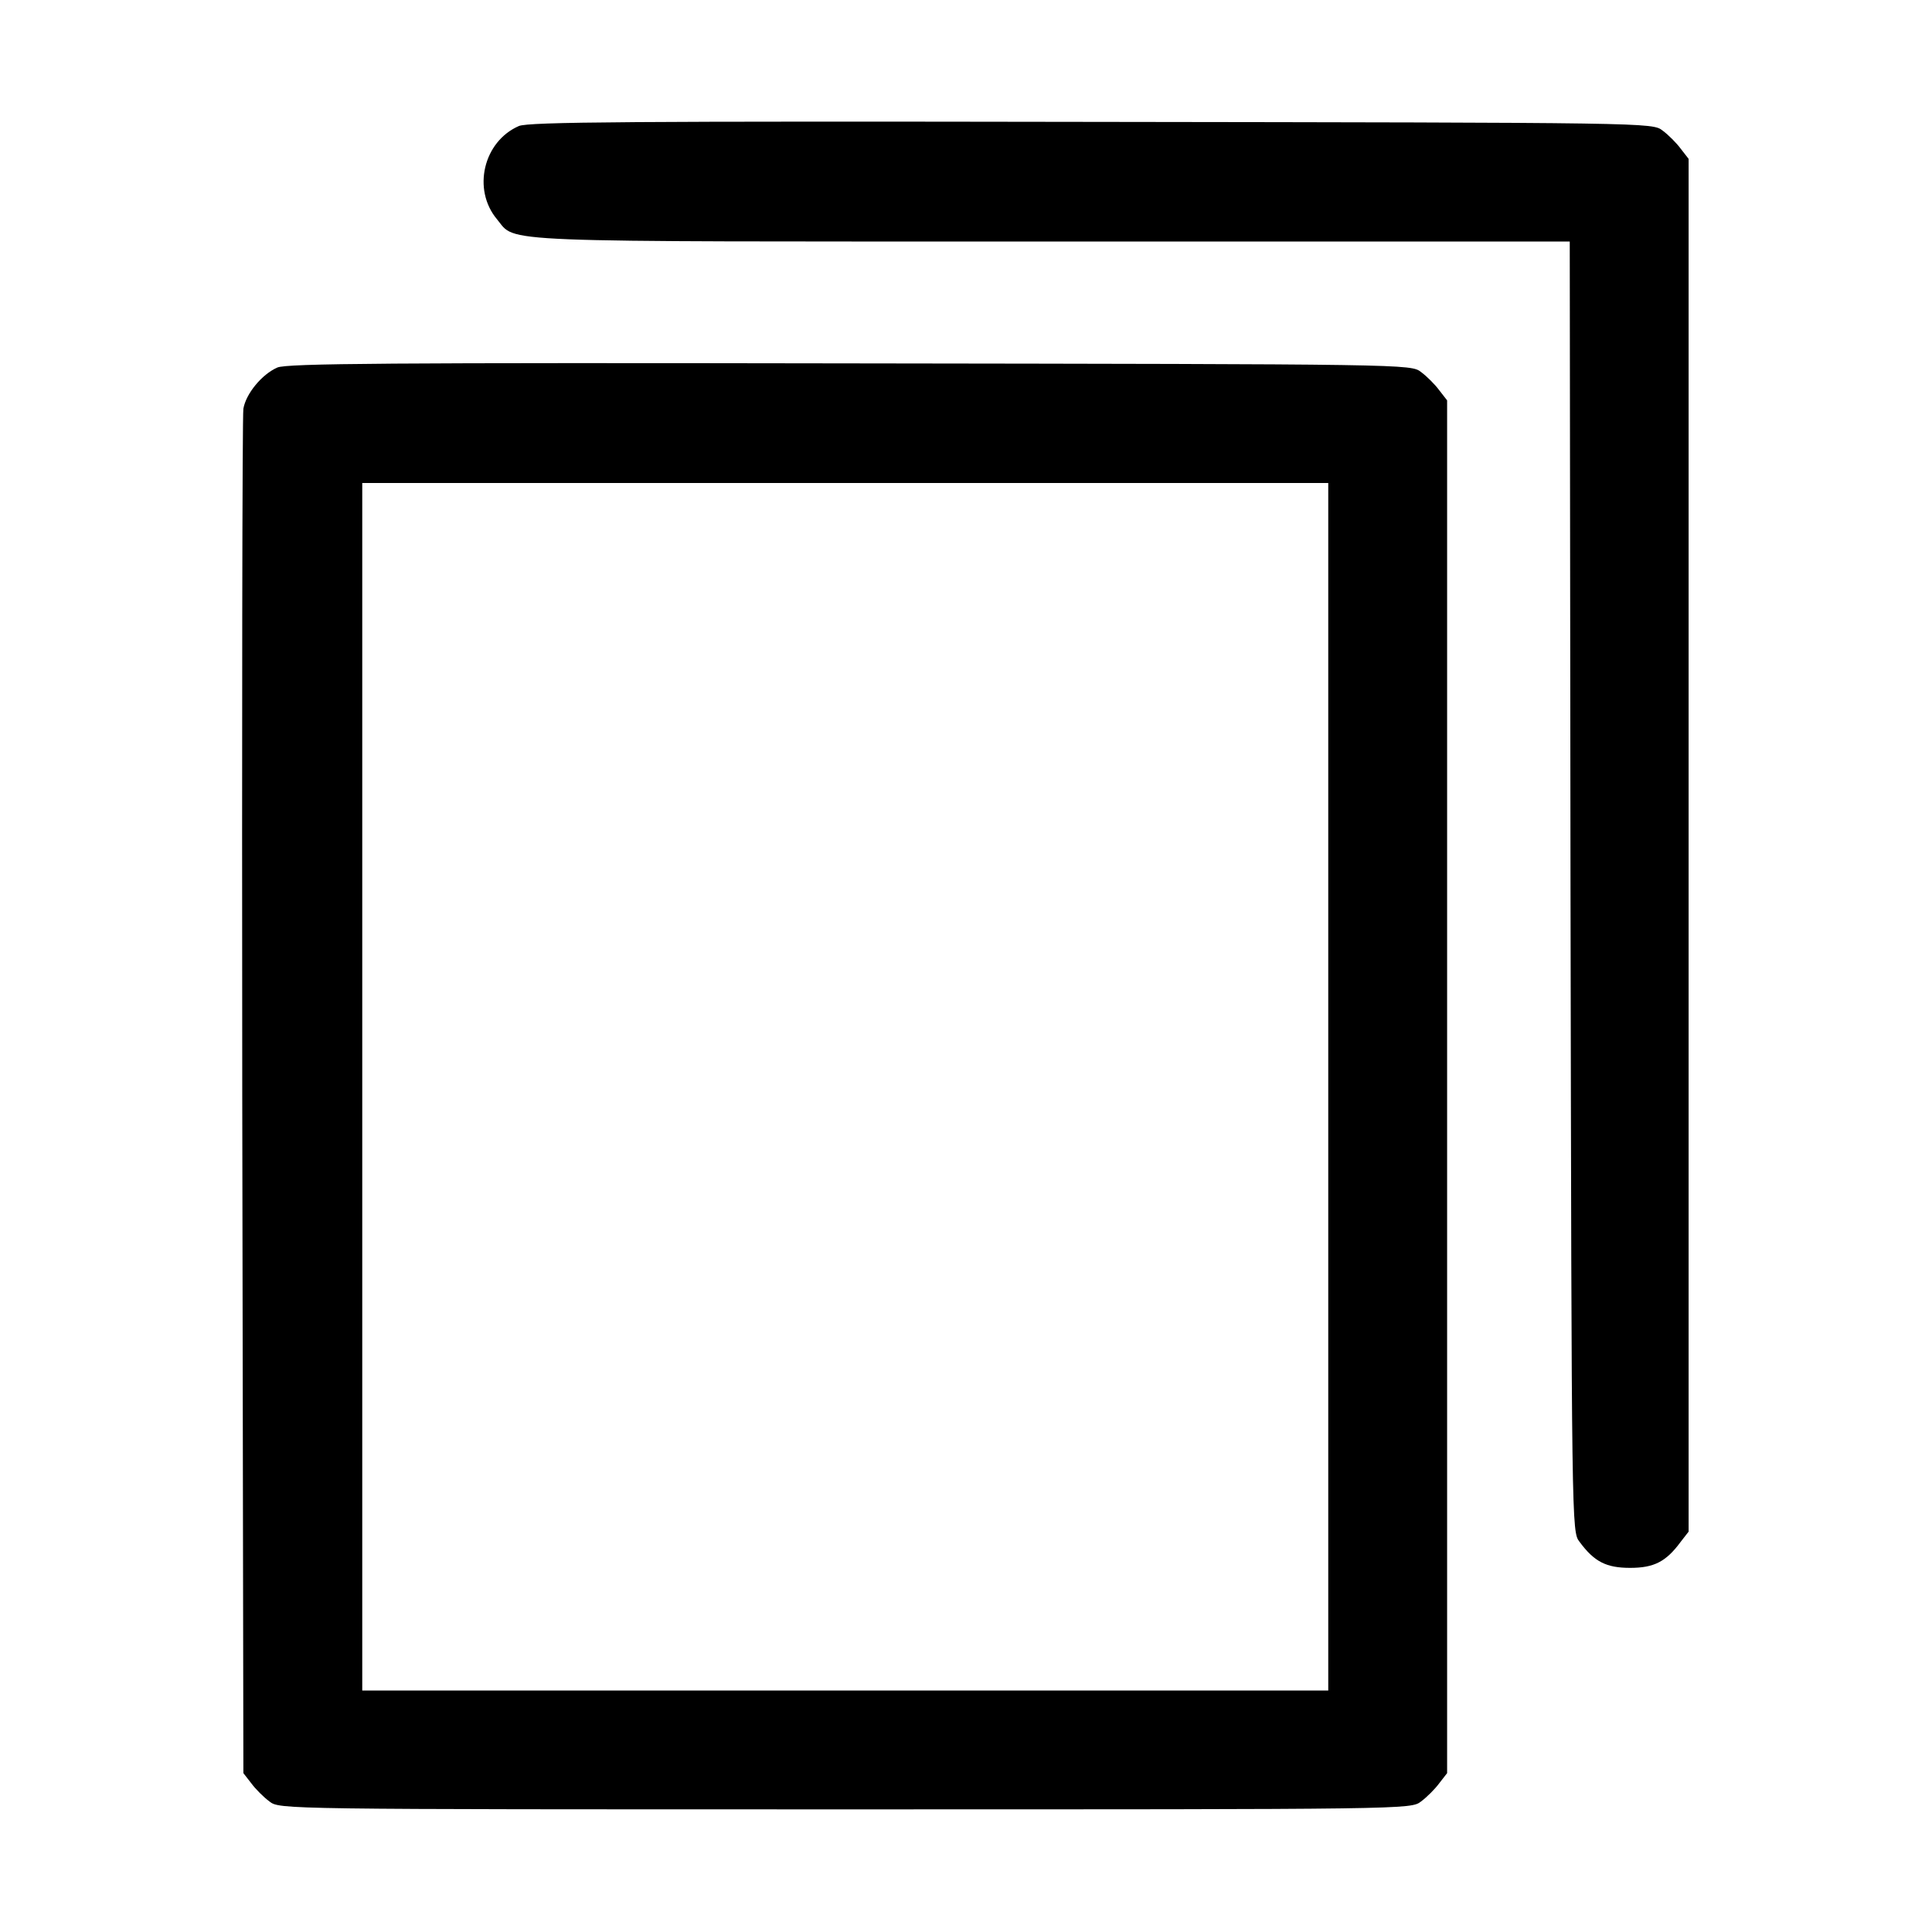 <?xml version="1.0" standalone="no"?>
<!DOCTYPE svg PUBLIC "-//W3C//DTD SVG 20010904//EN"
 "http://www.w3.org/TR/2001/REC-SVG-20010904/DTD/svg10.dtd">
<svg version="1.0" xmlns="http://www.w3.org/2000/svg"
 width="512pt" height="512pt" viewBox="0 0 512 512"
 preserveAspectRatio="xMidYMid meet">

<g transform="translate(0,512) scale(0.1,-0.1)"
fill="currentColor" stroke="none">
<path d="M1375 4786 c-94 -41 -124 -168 -58 -247 53 -63 -36 -59 1468 -59
l1375 0 2 -1709 c3 -1709 3 -1710 24 -1737 39 -53 71 -69 134 -69 63 0 95 16
134 69 l21 27 0 1819 0 1819 -21 27 c-11 15 -33 37 -48 48 -27 21 -30 21
-1514 23 -1221 2 -1492 0 -1517 -11z"/>
<path d="M735 4146 c-41 -18 -83 -69 -90 -109 -3 -18 -4 -838 -3 -1824 l3
-1792 21 -27 c11 -15 33 -37 48 -48 27 -21 28 -21 1526 -21 1498 0 1499 0
1526 21 15 11 37 33 48 48 l21 27 0 1819 0 1819 -21 27 c-11 15 -33 37 -48 48
-27 21 -30 21 -1514 23 -1221 2 -1492 0 -1517 -11z m2785 -1906 l0 -1600
-1280 0 -1280 0 0 1600 0 1600 1280 0 1280 0 0 -1600z"/>
</g>
</svg>
